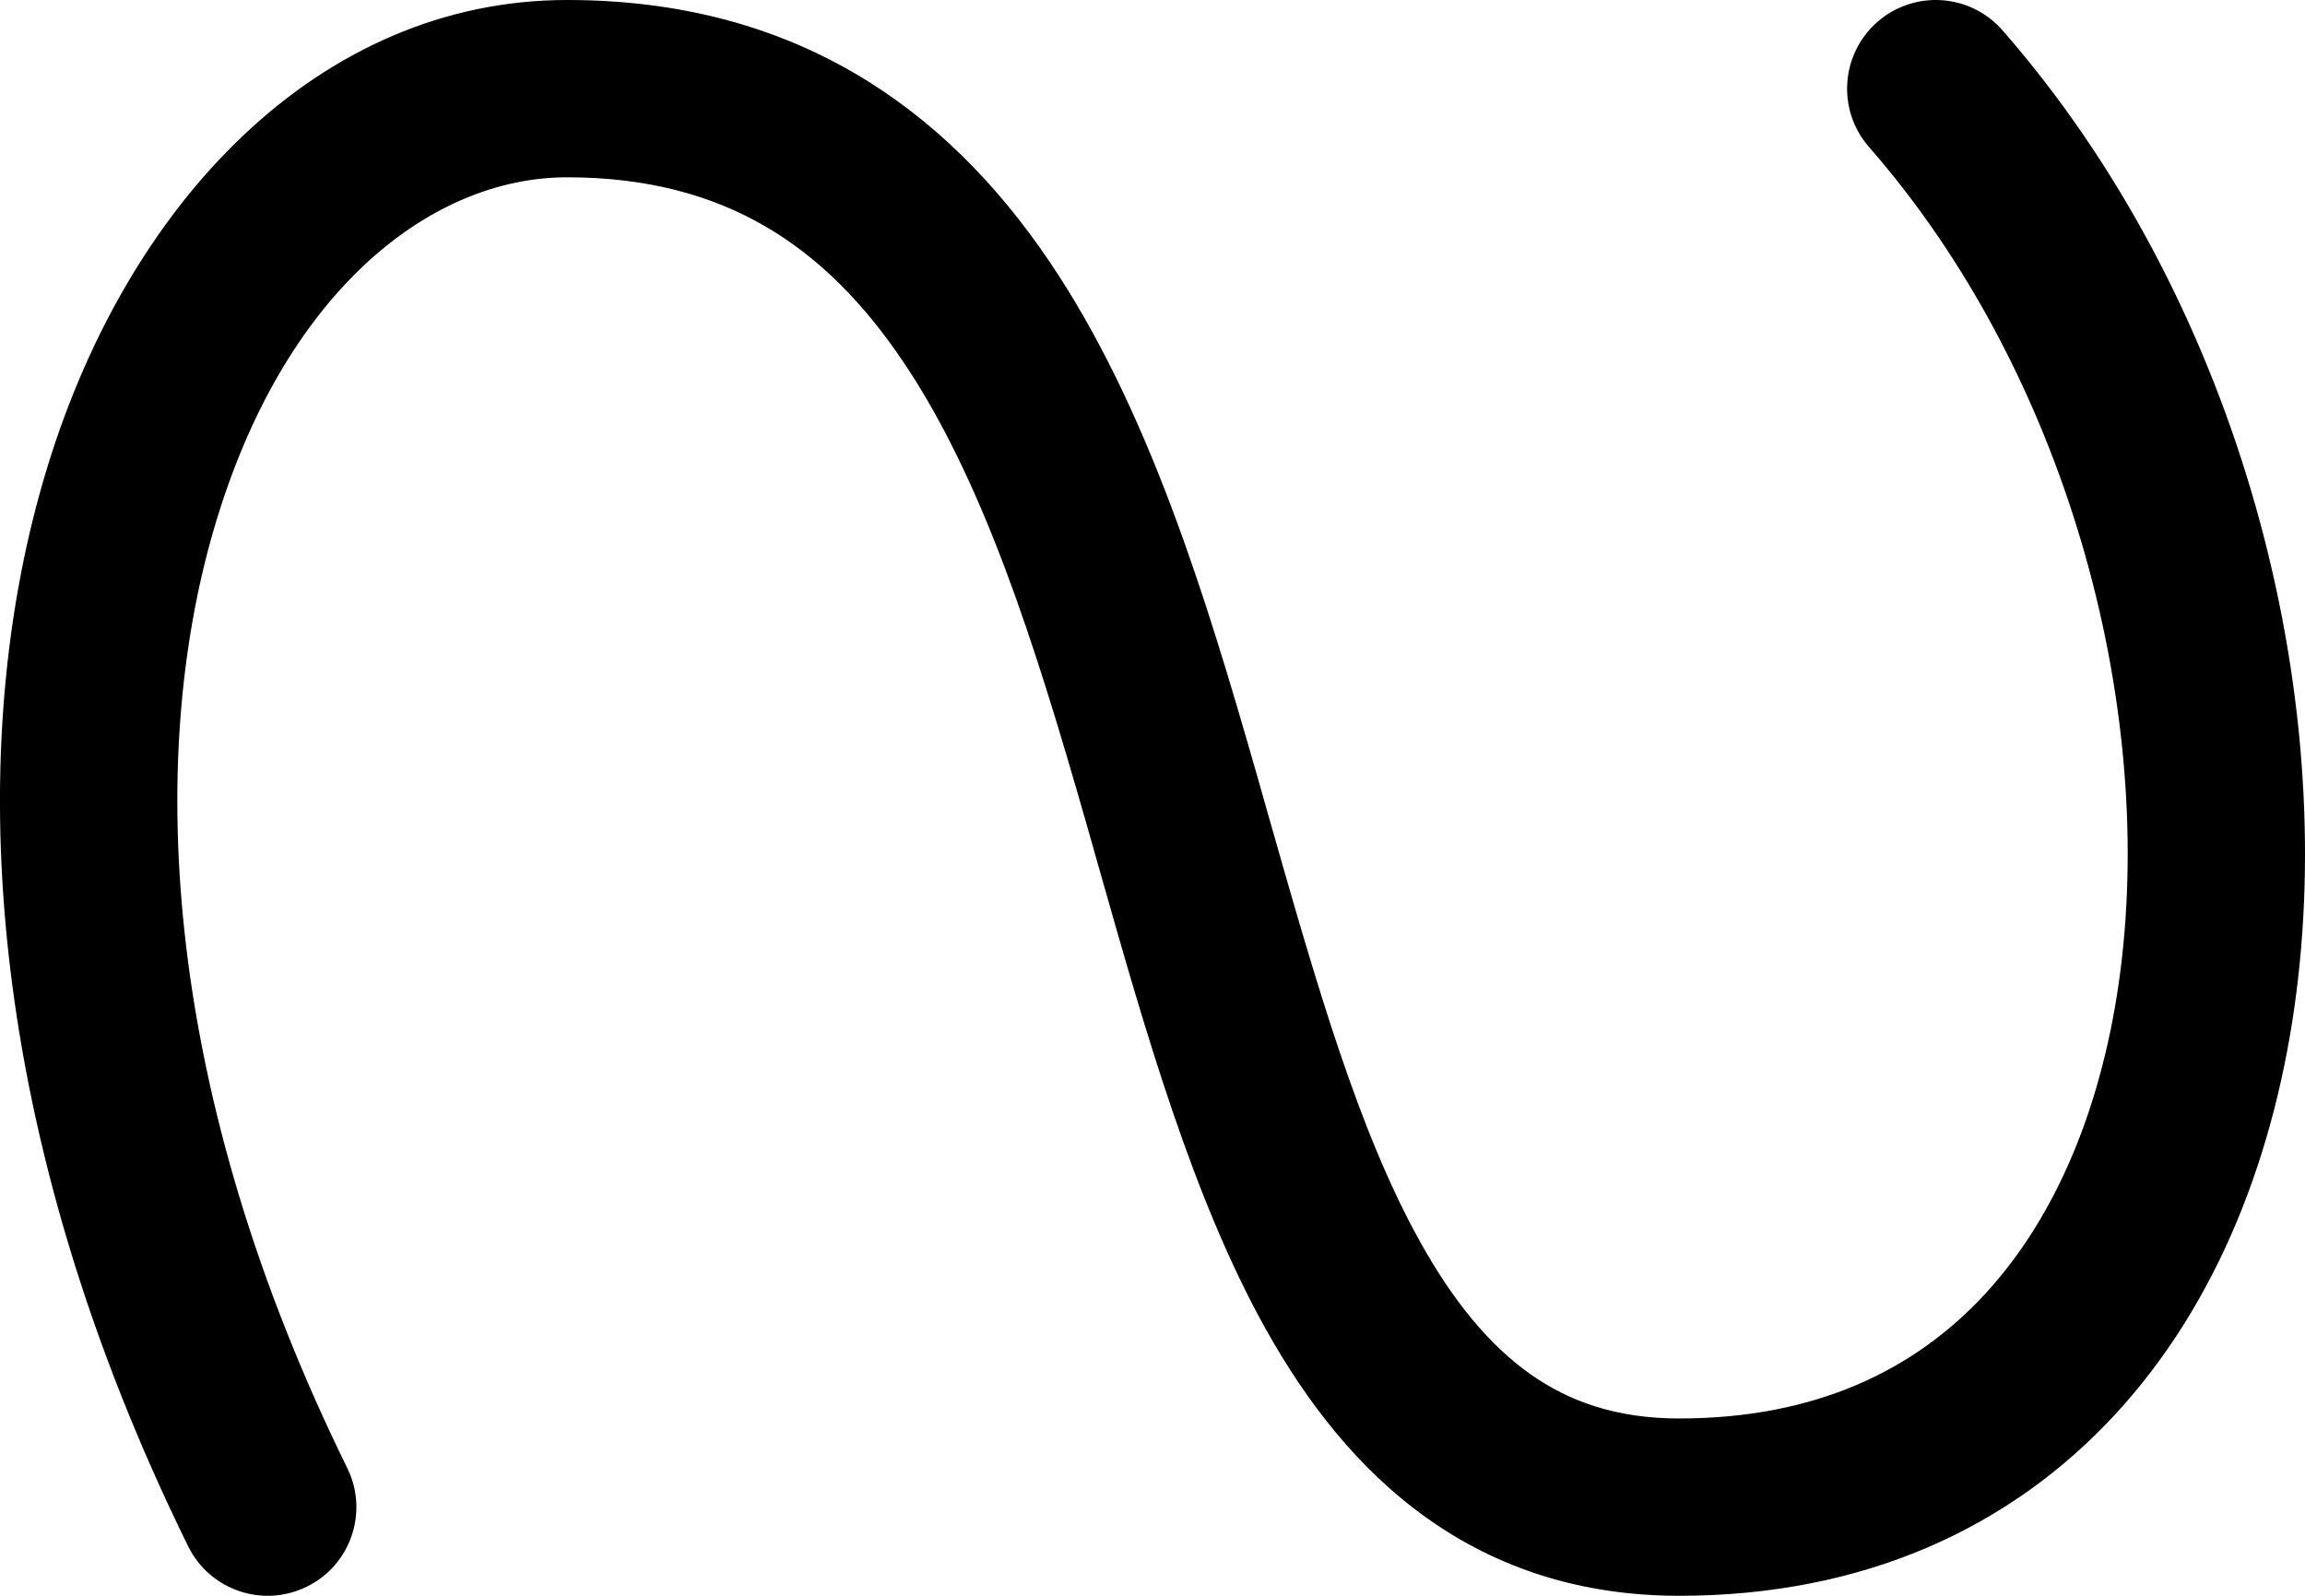 <svg width="26" height="18" viewBox="0 0 26 18" fill="none" xmlns="http://www.w3.org/2000/svg">
    <path fill-rule="evenodd" clip-rule="evenodd"
        d="M21.177 0.247C21.593 -0.116 22.224 -0.074 22.588 0.342C25.196 3.325 26.36 7.613 25.903 11.195C25.673 12.996 25.024 14.693 23.859 15.954C22.673 17.238 21.016 18 18.941 18C17.836 18 16.894 17.69 16.102 17.128C15.324 16.577 14.739 15.818 14.275 14.987C13.454 13.515 12.916 11.621 12.409 9.835C12.356 9.647 12.303 9.46 12.25 9.275C11.671 7.253 11.089 5.408 10.175 4.061C9.309 2.785 8.18 2 6.397 2C4.843 2 3.188 3.307 2.412 5.97C1.649 8.586 1.836 12.328 3.917 16.559C4.161 17.054 3.957 17.654 3.461 17.897C2.965 18.141 2.366 17.937 2.122 17.441C-0.139 12.845 -0.435 8.587 0.492 5.41C1.404 2.28 3.608 1.38075e-05 6.397 1.38075e-05C8.956 1.38075e-05 10.661 1.215 11.83 2.939C12.952 4.592 13.606 6.747 14.173 8.725C14.223 8.901 14.273 9.076 14.322 9.25C14.849 11.097 15.322 12.758 16.022 14.013C16.395 14.682 16.801 15.173 17.258 15.497C17.7 15.81 18.235 16 18.941 16C20.484 16 21.6 15.452 22.39 14.597C23.2 13.72 23.726 12.452 23.919 10.943C24.306 7.904 23.299 4.193 21.082 1.658C20.719 1.243 20.761 0.611 21.177 0.247Z"
        fill="currentColor" />
</svg>